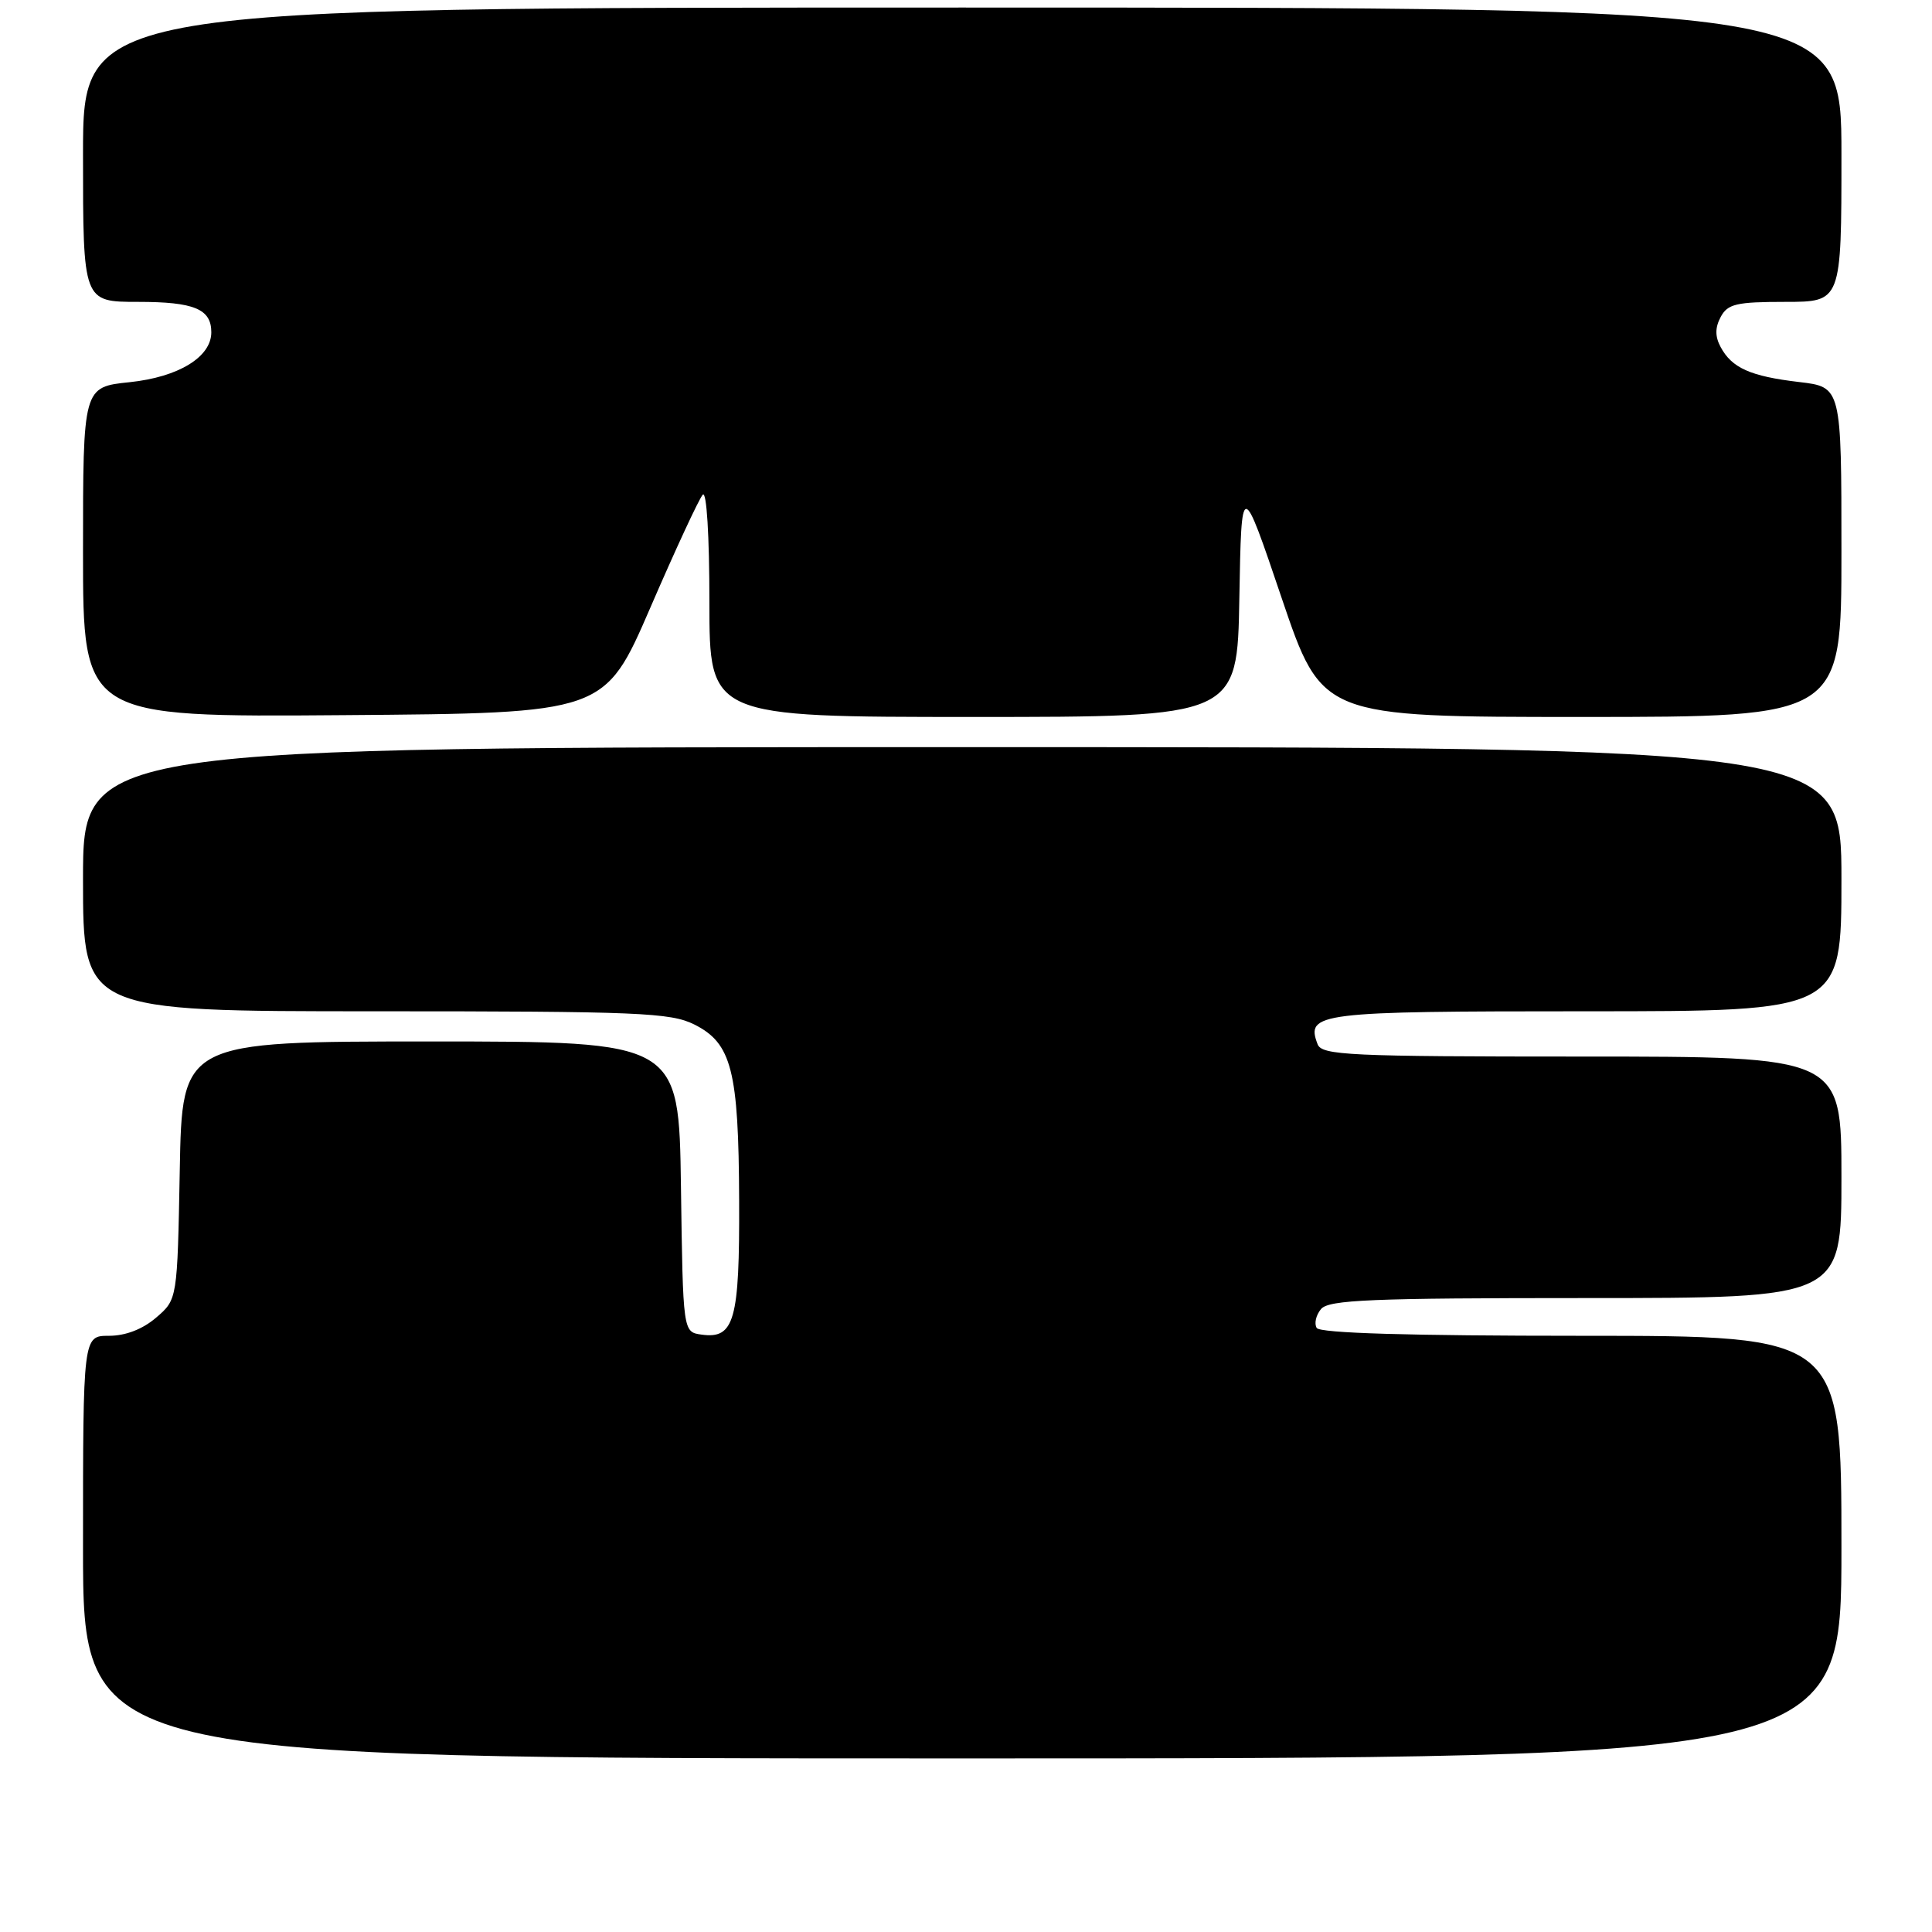 <?xml version="1.0" encoding="UTF-8" standalone="no"?>
<!DOCTYPE svg PUBLIC "-//W3C//DTD SVG 1.1//EN" "http://www.w3.org/Graphics/SVG/1.1/DTD/svg11.dtd" >
<svg xmlns="http://www.w3.org/2000/svg" xmlns:xlink="http://www.w3.org/1999/xlink" version="1.1" viewBox="0 0 256 256">
 <g >
 <path fill="currentColor"
d=" M 244.00 205.00 C 244.00 177.00 244.00 177.00 209.56 177.00 C 186.71 177.00 174.90 176.65 174.47 175.96 C 174.12 175.38 174.37 174.26 175.04 173.46 C 176.05 172.23 181.68 172.00 210.12 172.00 C 244.00 172.00 244.00 172.00 244.00 156.00 C 244.00 140.00 244.00 140.00 209.61 140.00 C 178.77 140.00 175.15 139.83 174.59 138.37 C 172.99 134.19 174.57 134.00 210.12 134.00 C 244.00 134.00 244.00 134.00 244.00 116.50 C 244.00 99.00 244.00 99.00 127.50 99.00 C 11.00 99.00 11.00 99.00 11.00 116.50 C 11.00 134.00 11.00 134.00 49.75 134.00 C 84.64 134.00 88.85 134.18 92.00 135.75 C 96.95 138.23 97.88 141.84 97.94 159.06 C 98.01 174.99 97.31 177.46 92.94 176.84 C 90.50 176.50 90.50 176.50 90.23 157.25 C 89.96 138.00 89.96 138.00 57.04 138.00 C 24.13 138.00 24.13 138.00 23.82 155.09 C 23.50 172.18 23.50 172.18 20.69 174.59 C 18.90 176.13 16.64 177.00 14.44 177.00 C 11.00 177.00 11.00 177.00 11.00 205.00 C 11.00 233.00 11.00 233.00 127.50 233.00 C 244.00 233.00 244.00 233.00 244.00 205.00 Z  M 86.18 80.50 C 89.51 72.80 92.63 66.07 93.12 65.55 C 93.63 65.00 94.00 70.95 94.00 79.80 C 94.00 95.00 94.00 95.00 128.97 95.00 C 163.95 95.00 163.95 95.00 164.22 79.25 C 164.50 63.50 164.50 63.50 169.83 79.25 C 175.17 95.00 175.17 95.00 209.58 95.00 C 244.00 95.00 244.00 95.00 244.00 73.14 C 244.00 51.28 244.00 51.28 238.39 50.62 C 231.94 49.86 229.48 48.76 227.99 45.98 C 227.24 44.58 227.25 43.41 228.00 42.00 C 228.92 40.27 230.09 40.00 236.54 40.00 C 244.00 40.00 244.00 40.00 244.00 20.50 C 244.00 1.00 244.00 1.00 127.50 1.00 C 11.00 1.00 11.00 1.00 11.00 20.50 C 11.00 40.00 11.00 40.00 18.30 40.00 C 25.73 40.00 28.00 40.94 28.00 44.03 C 28.00 47.31 23.66 49.96 17.19 50.64 C 11.00 51.28 11.00 51.28 11.00 73.16 C 11.00 95.03 11.00 95.03 45.56 94.76 C 80.12 94.50 80.12 94.50 86.18 80.50 Z "/>
</g>
</svg>